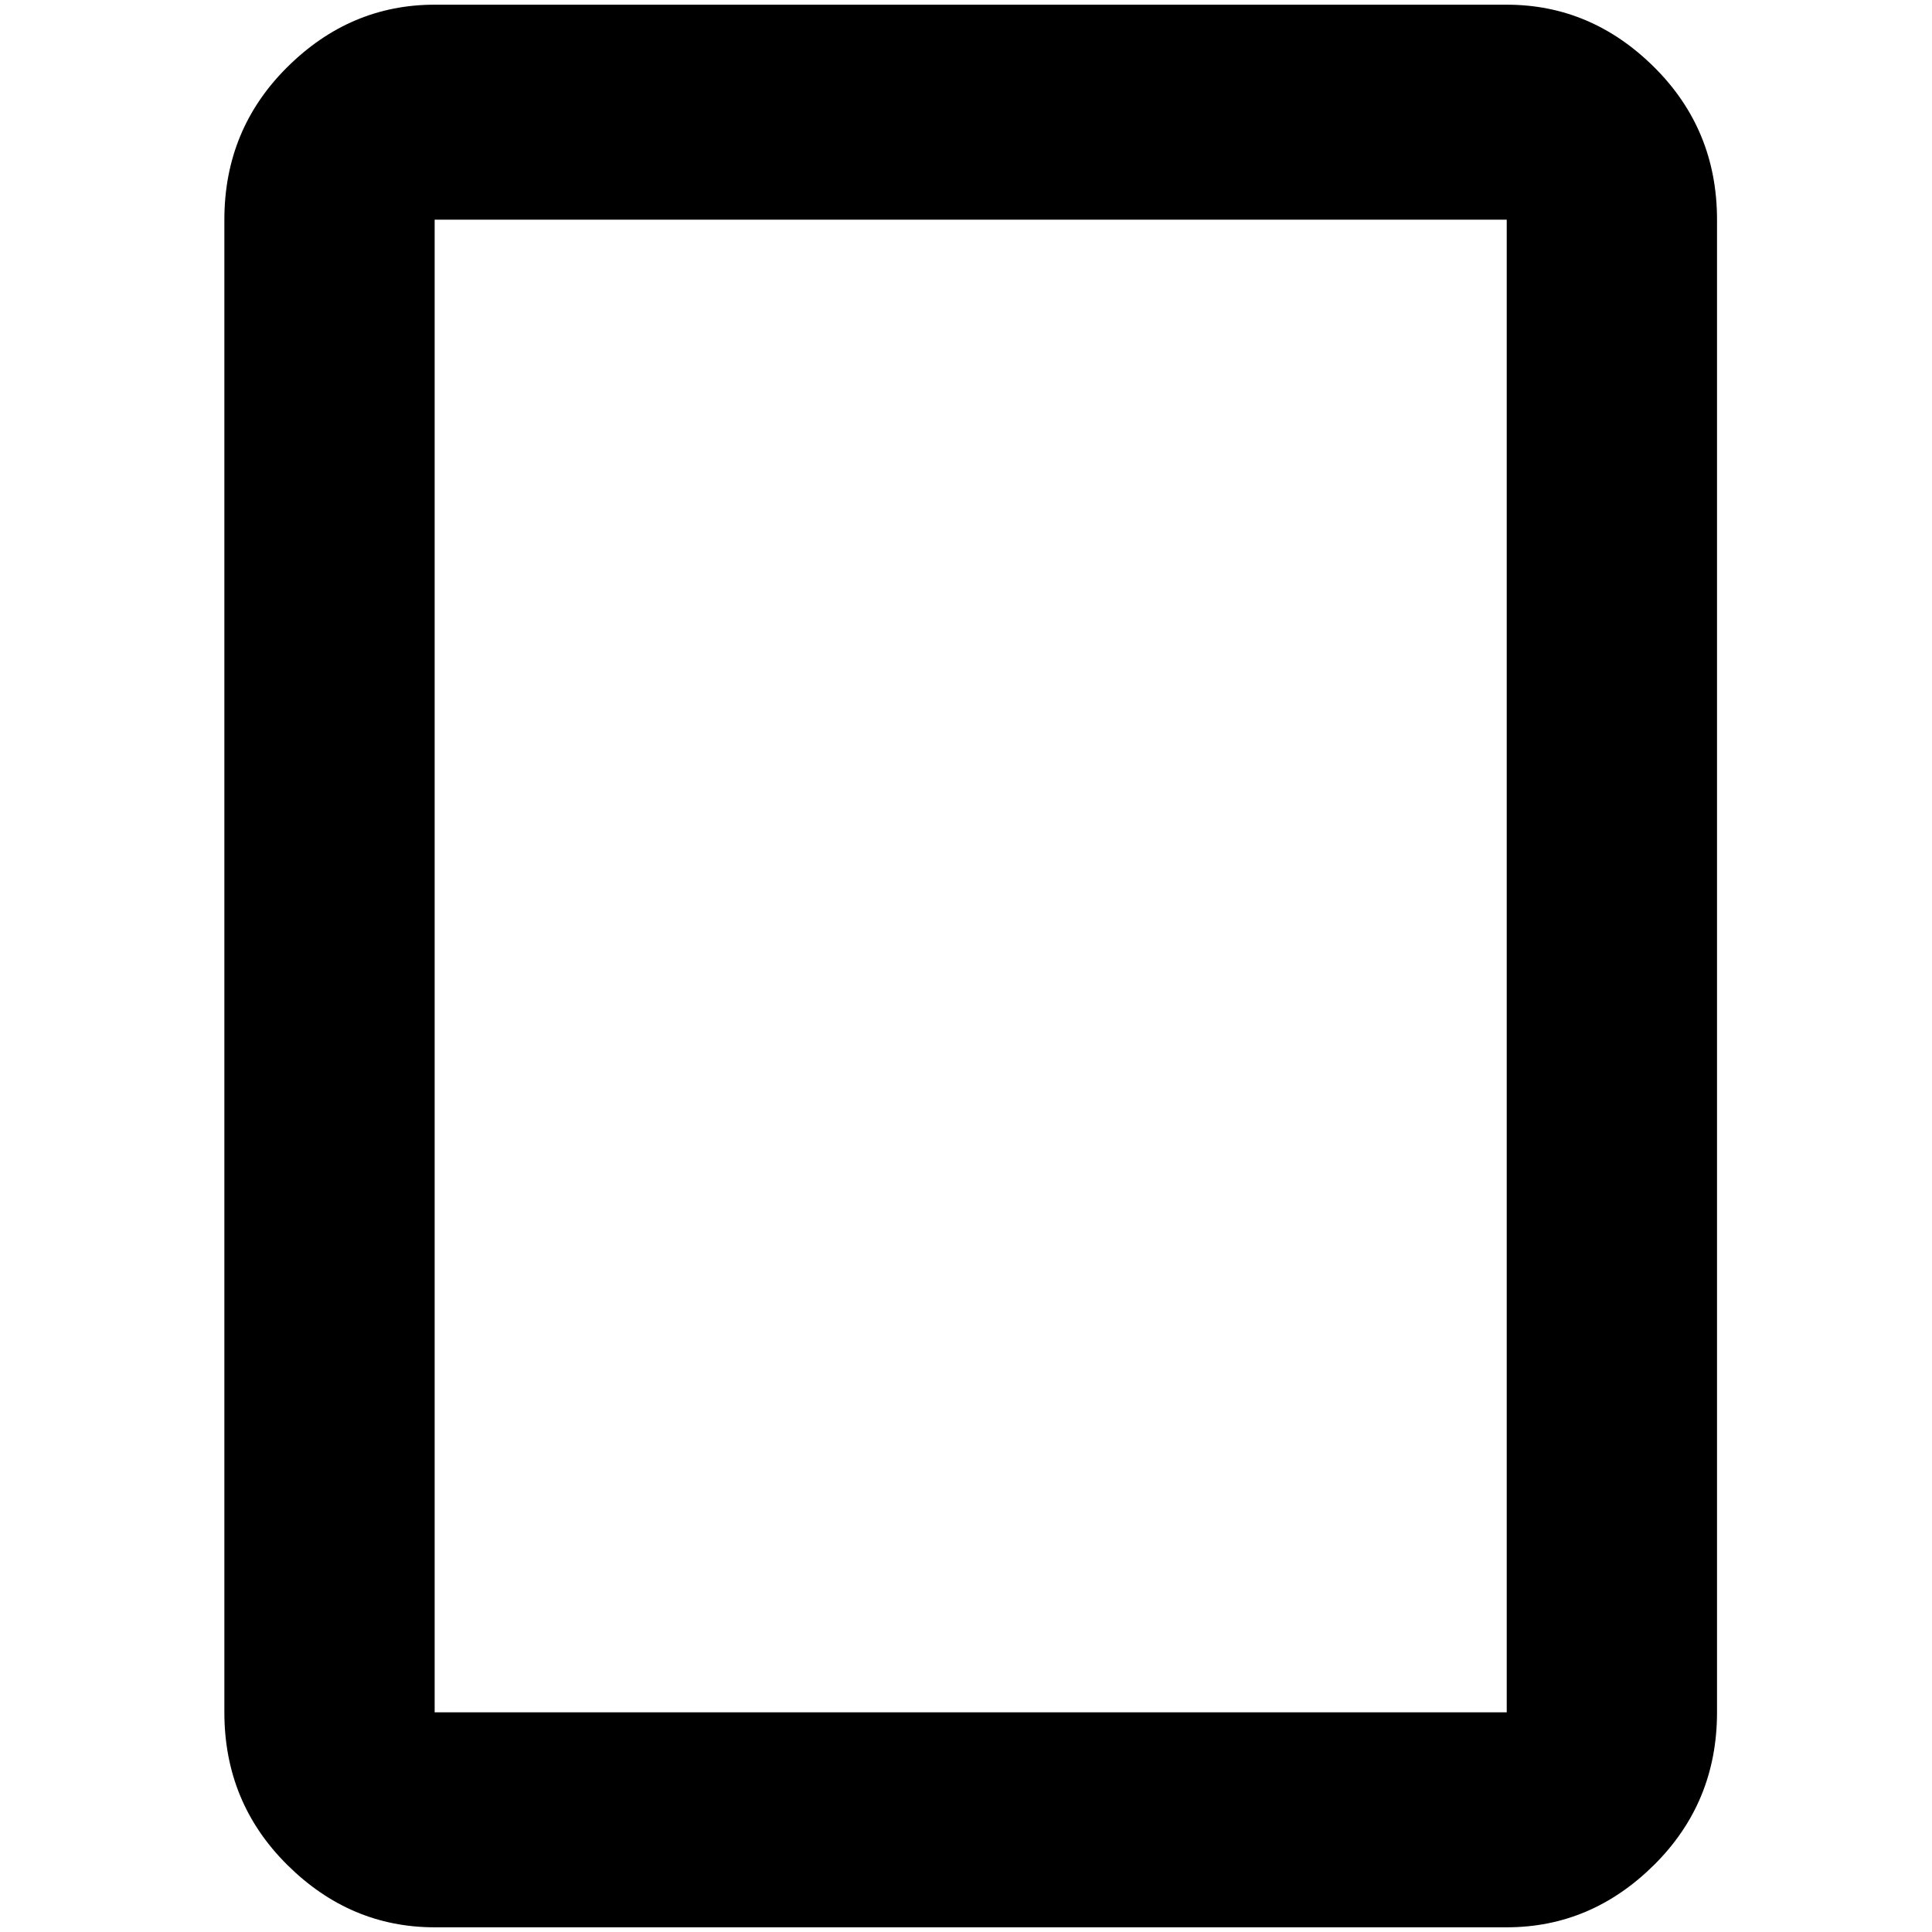<?xml version="1.0" standalone="no"?>
<!DOCTYPE svg PUBLIC "-//W3C//DTD SVG 1.1//EN" "http://www.w3.org/Graphics/SVG/1.1/DTD/svg11.dtd" >
<svg xmlns="http://www.w3.org/2000/svg" xmlns:xlink="http://www.w3.org/1999/xlink" version="1.1" width="2048" height="2048" viewBox="-10 0 2058 2048">
   <path fill="currentColor"
d="M1595 1819h-1142v-1590h1142v1590zM1595 0h-1142q-90 0 -157 66.5t-67 162.5v1590q0 96 67 162.5t157 66.5h1142q90 0 157 -66.5t67 -162.5v-1590q0 -96 -67 -162.5t-157 -66.5z" />
</svg>
